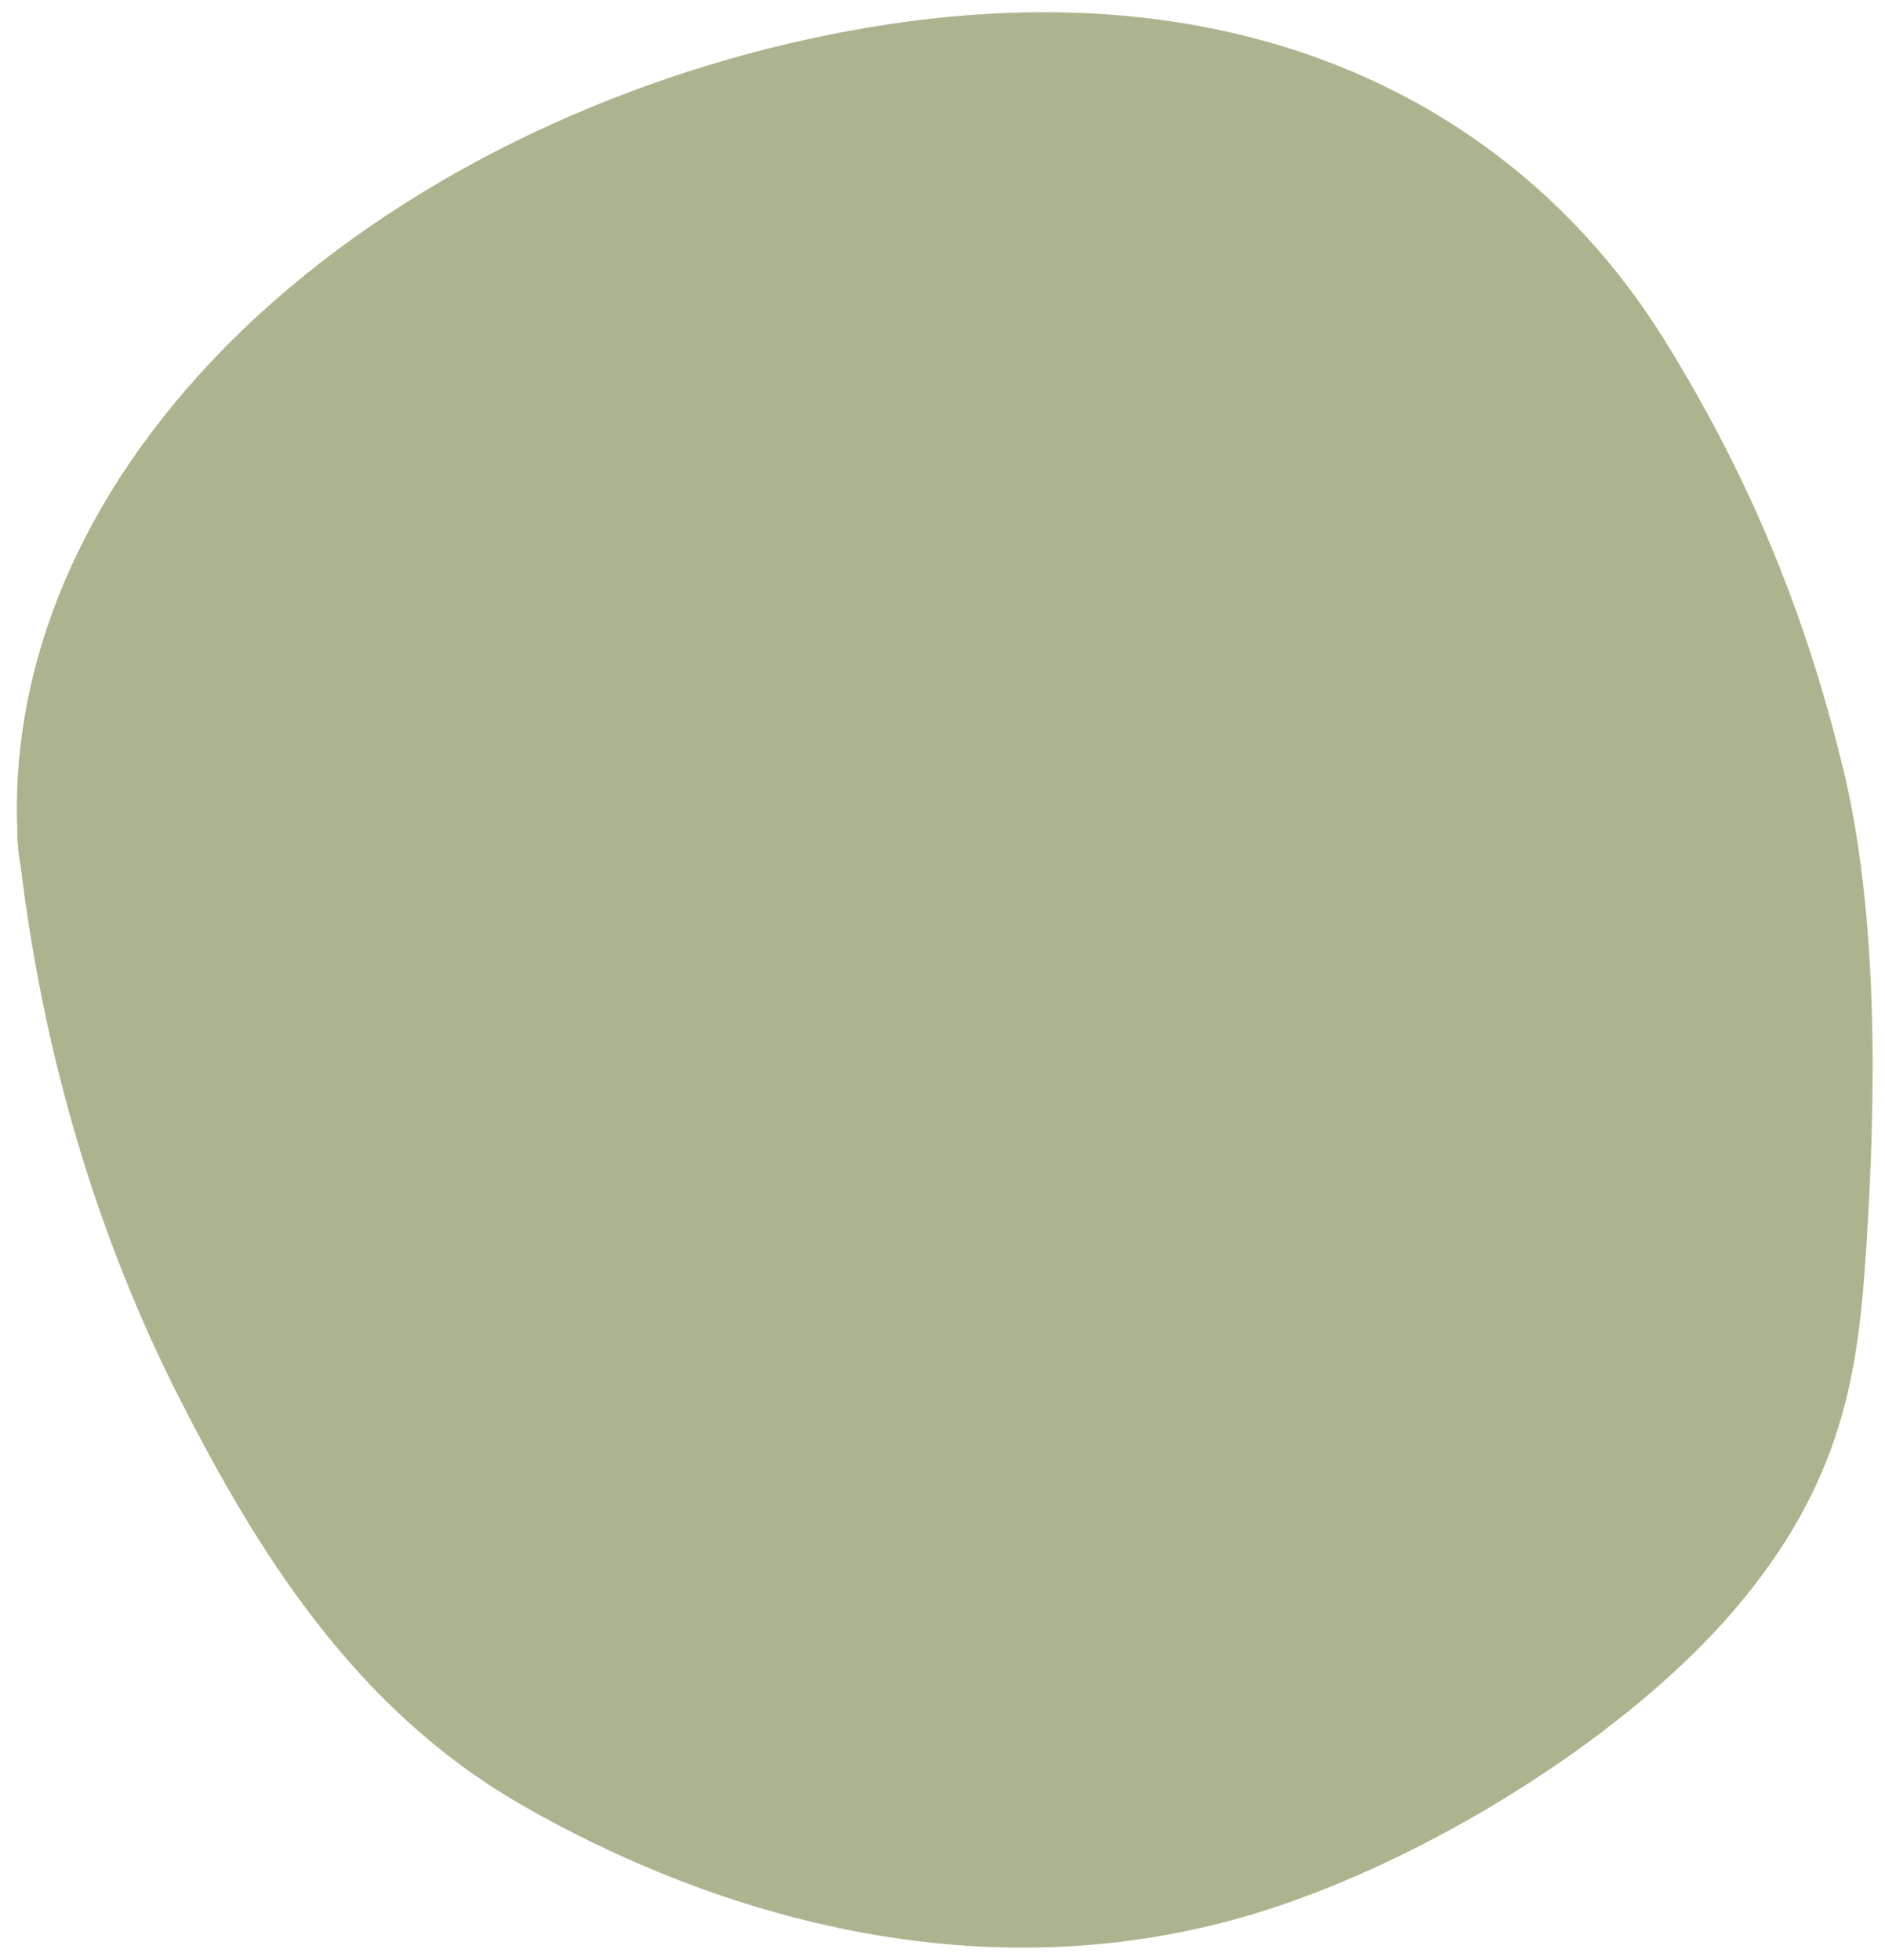 <svg width="101" height="105" viewBox="0 0 101 105" fill="none" xmlns="http://www.w3.org/2000/svg">
<path d="M98.738 41.086C100.619 48.852 100.553 58.35 99.988 66.971C99.562 73.456 98.805 79.41 92.835 86.35C87.253 92.835 77.263 99.164 68.467 102.12C52.441 107.506 37.195 102.059 27.801 96.606C18.957 91.468 13.764 83.07 9.607 74.893C5.184 66.187 2.349 56.57 1.115 46.469C1.048 46.105 0.995 45.735 0.966 45.349C0.932 45.029 0.922 44.7 0.923 44.371C0.629 36.551 3.56 27.561 11.42 19.265C19.422 10.822 30.812 5.02 42.271 2.331C65.993 -3.237 81.476 5.838 89.135 18.14C93.639 25.373 96.703 32.705 98.732 41.087L98.738 41.086Z" fill="#ACB48F"/>
</svg>
